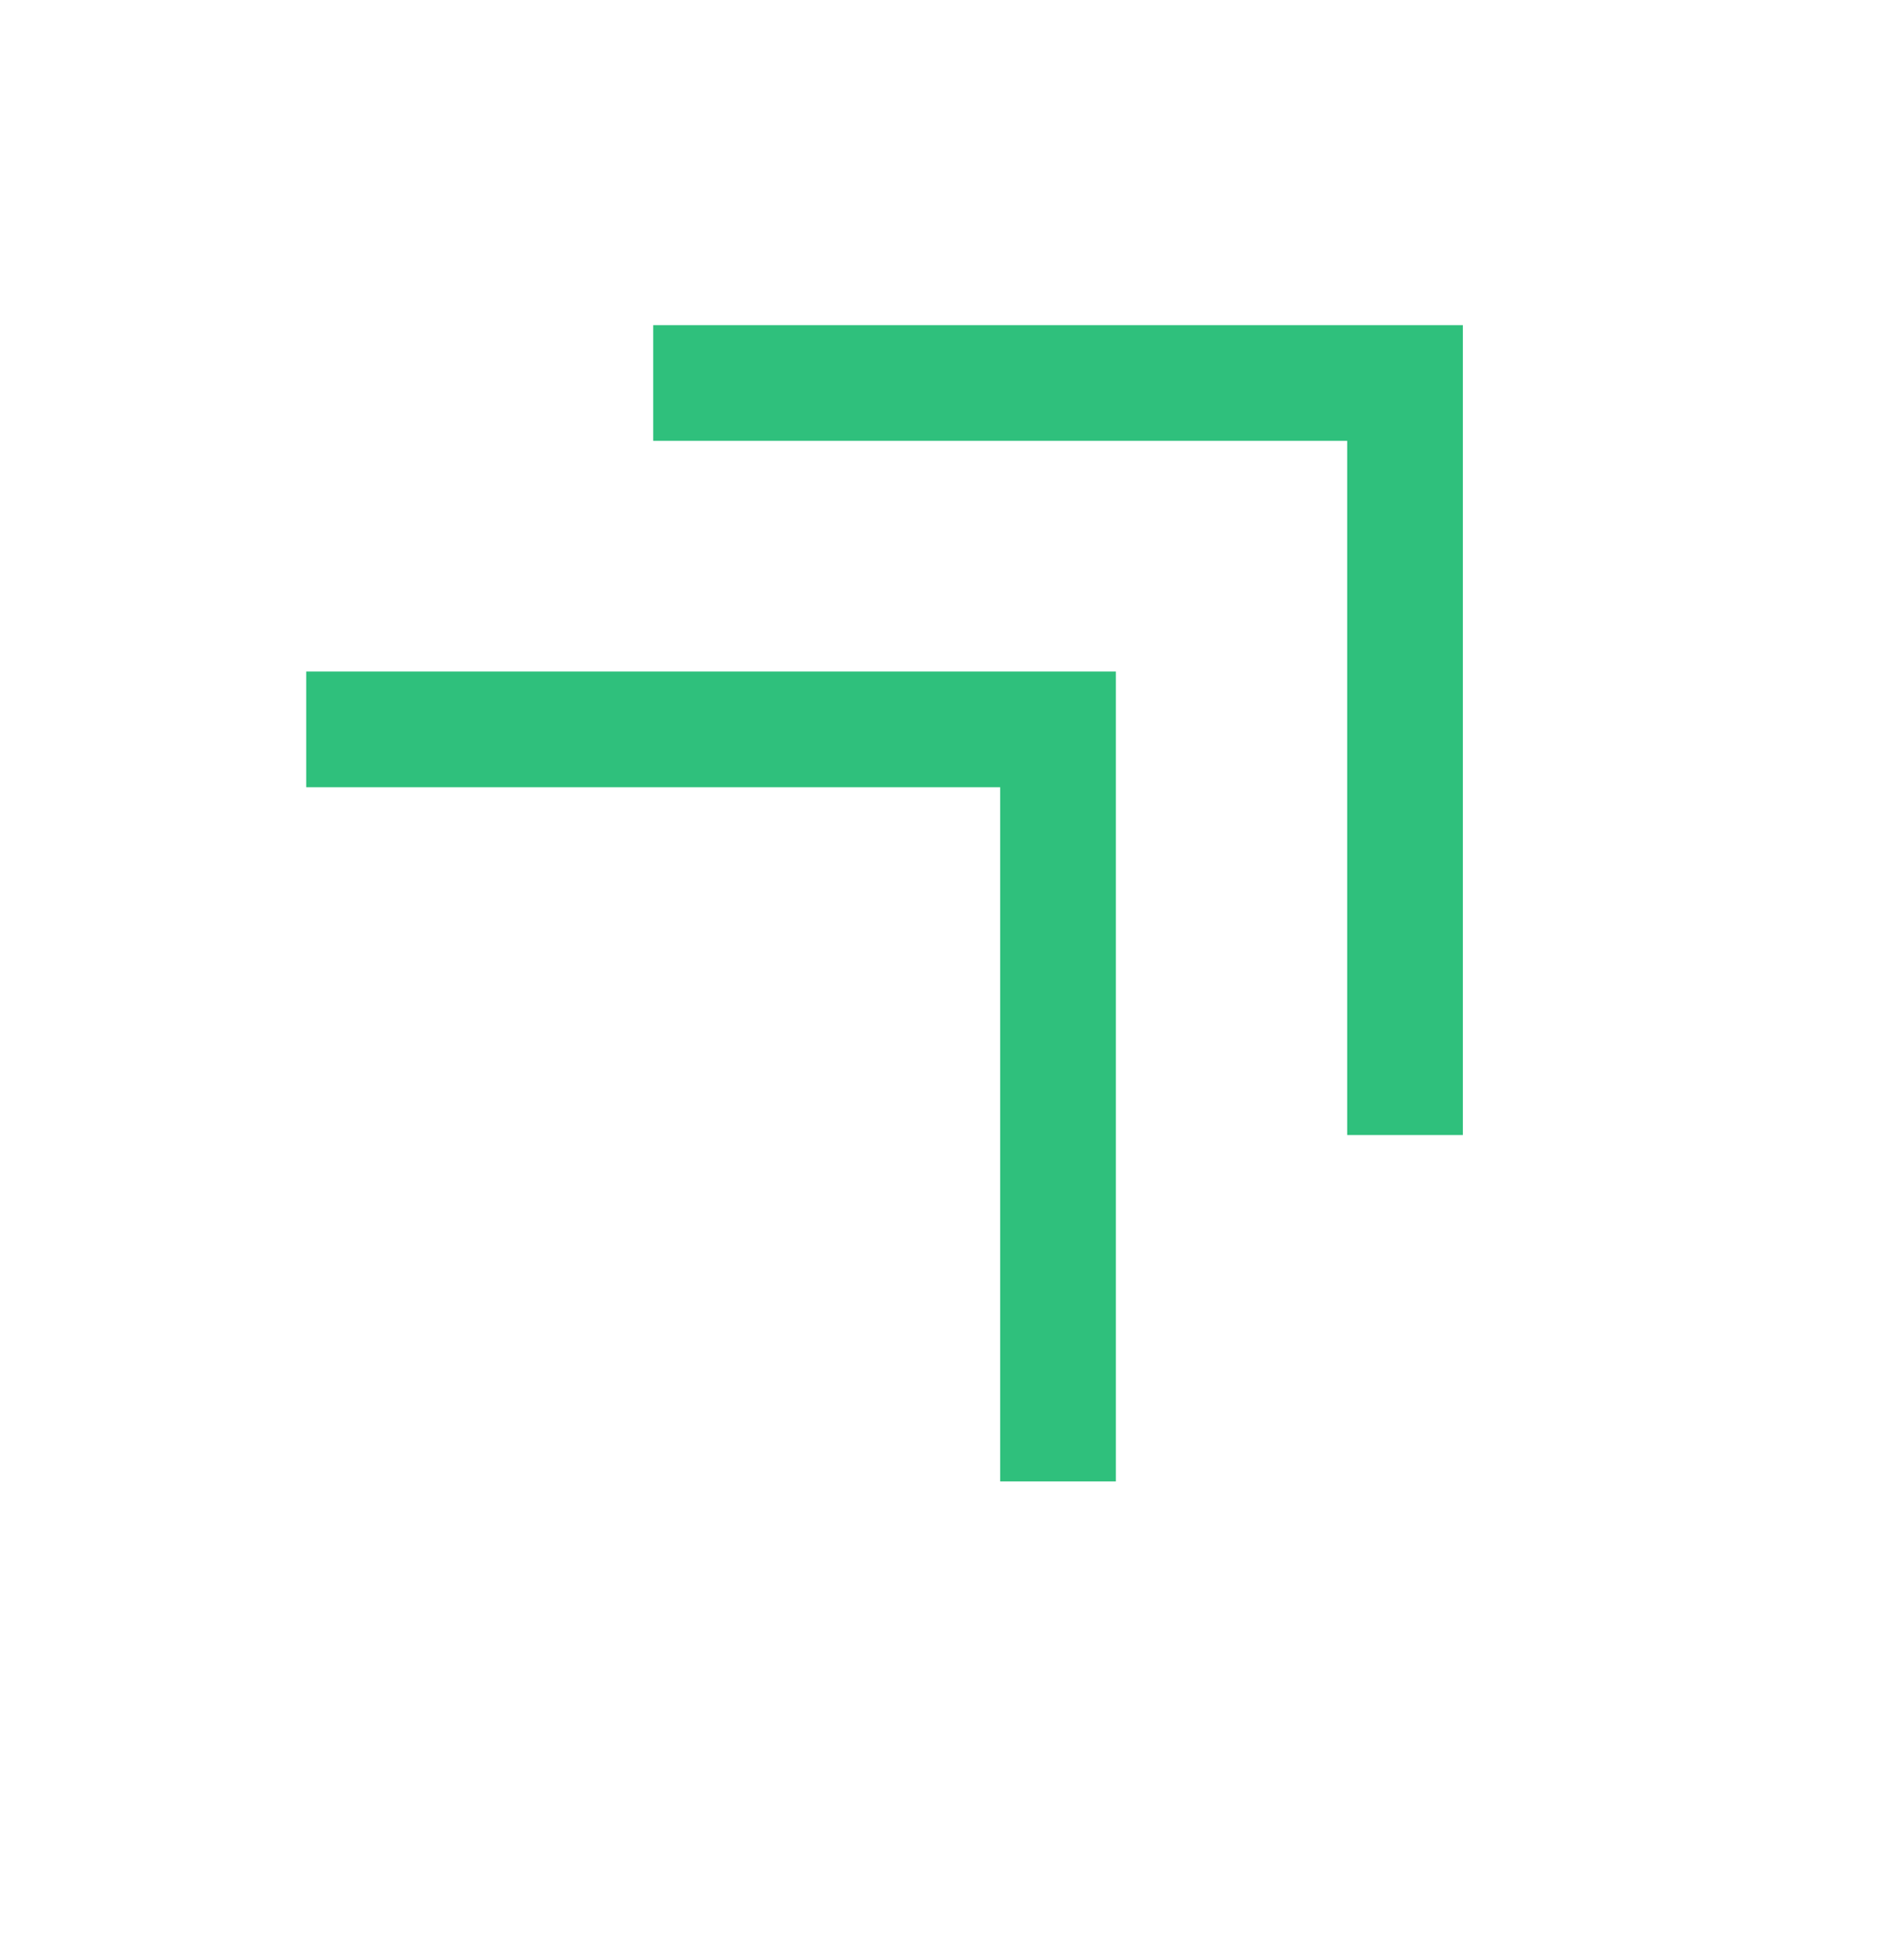 <svg width="26" height="27" viewBox="0 0 26 27" fill="none" xmlns="http://www.w3.org/2000/svg">
<mask id="mask0_293_1930" style="mask-type:alpha" maskUnits="userSpaceOnUse" x="0" y="0" width="26" height="27">
<rect x="0.5" y="0.75" width="25.5" height="25.5" fill="#D9D9D9"/>
</mask>
<g mask="url(#mask0_293_1930)">
<path d="M13.781 20.406V10.844H4.219V9.25H15.375V20.406H13.781ZM18.562 15.635V6.072H9V4.479H20.156V15.635H18.562Z" fill="#2FC07C"/>
</g>
</svg>

